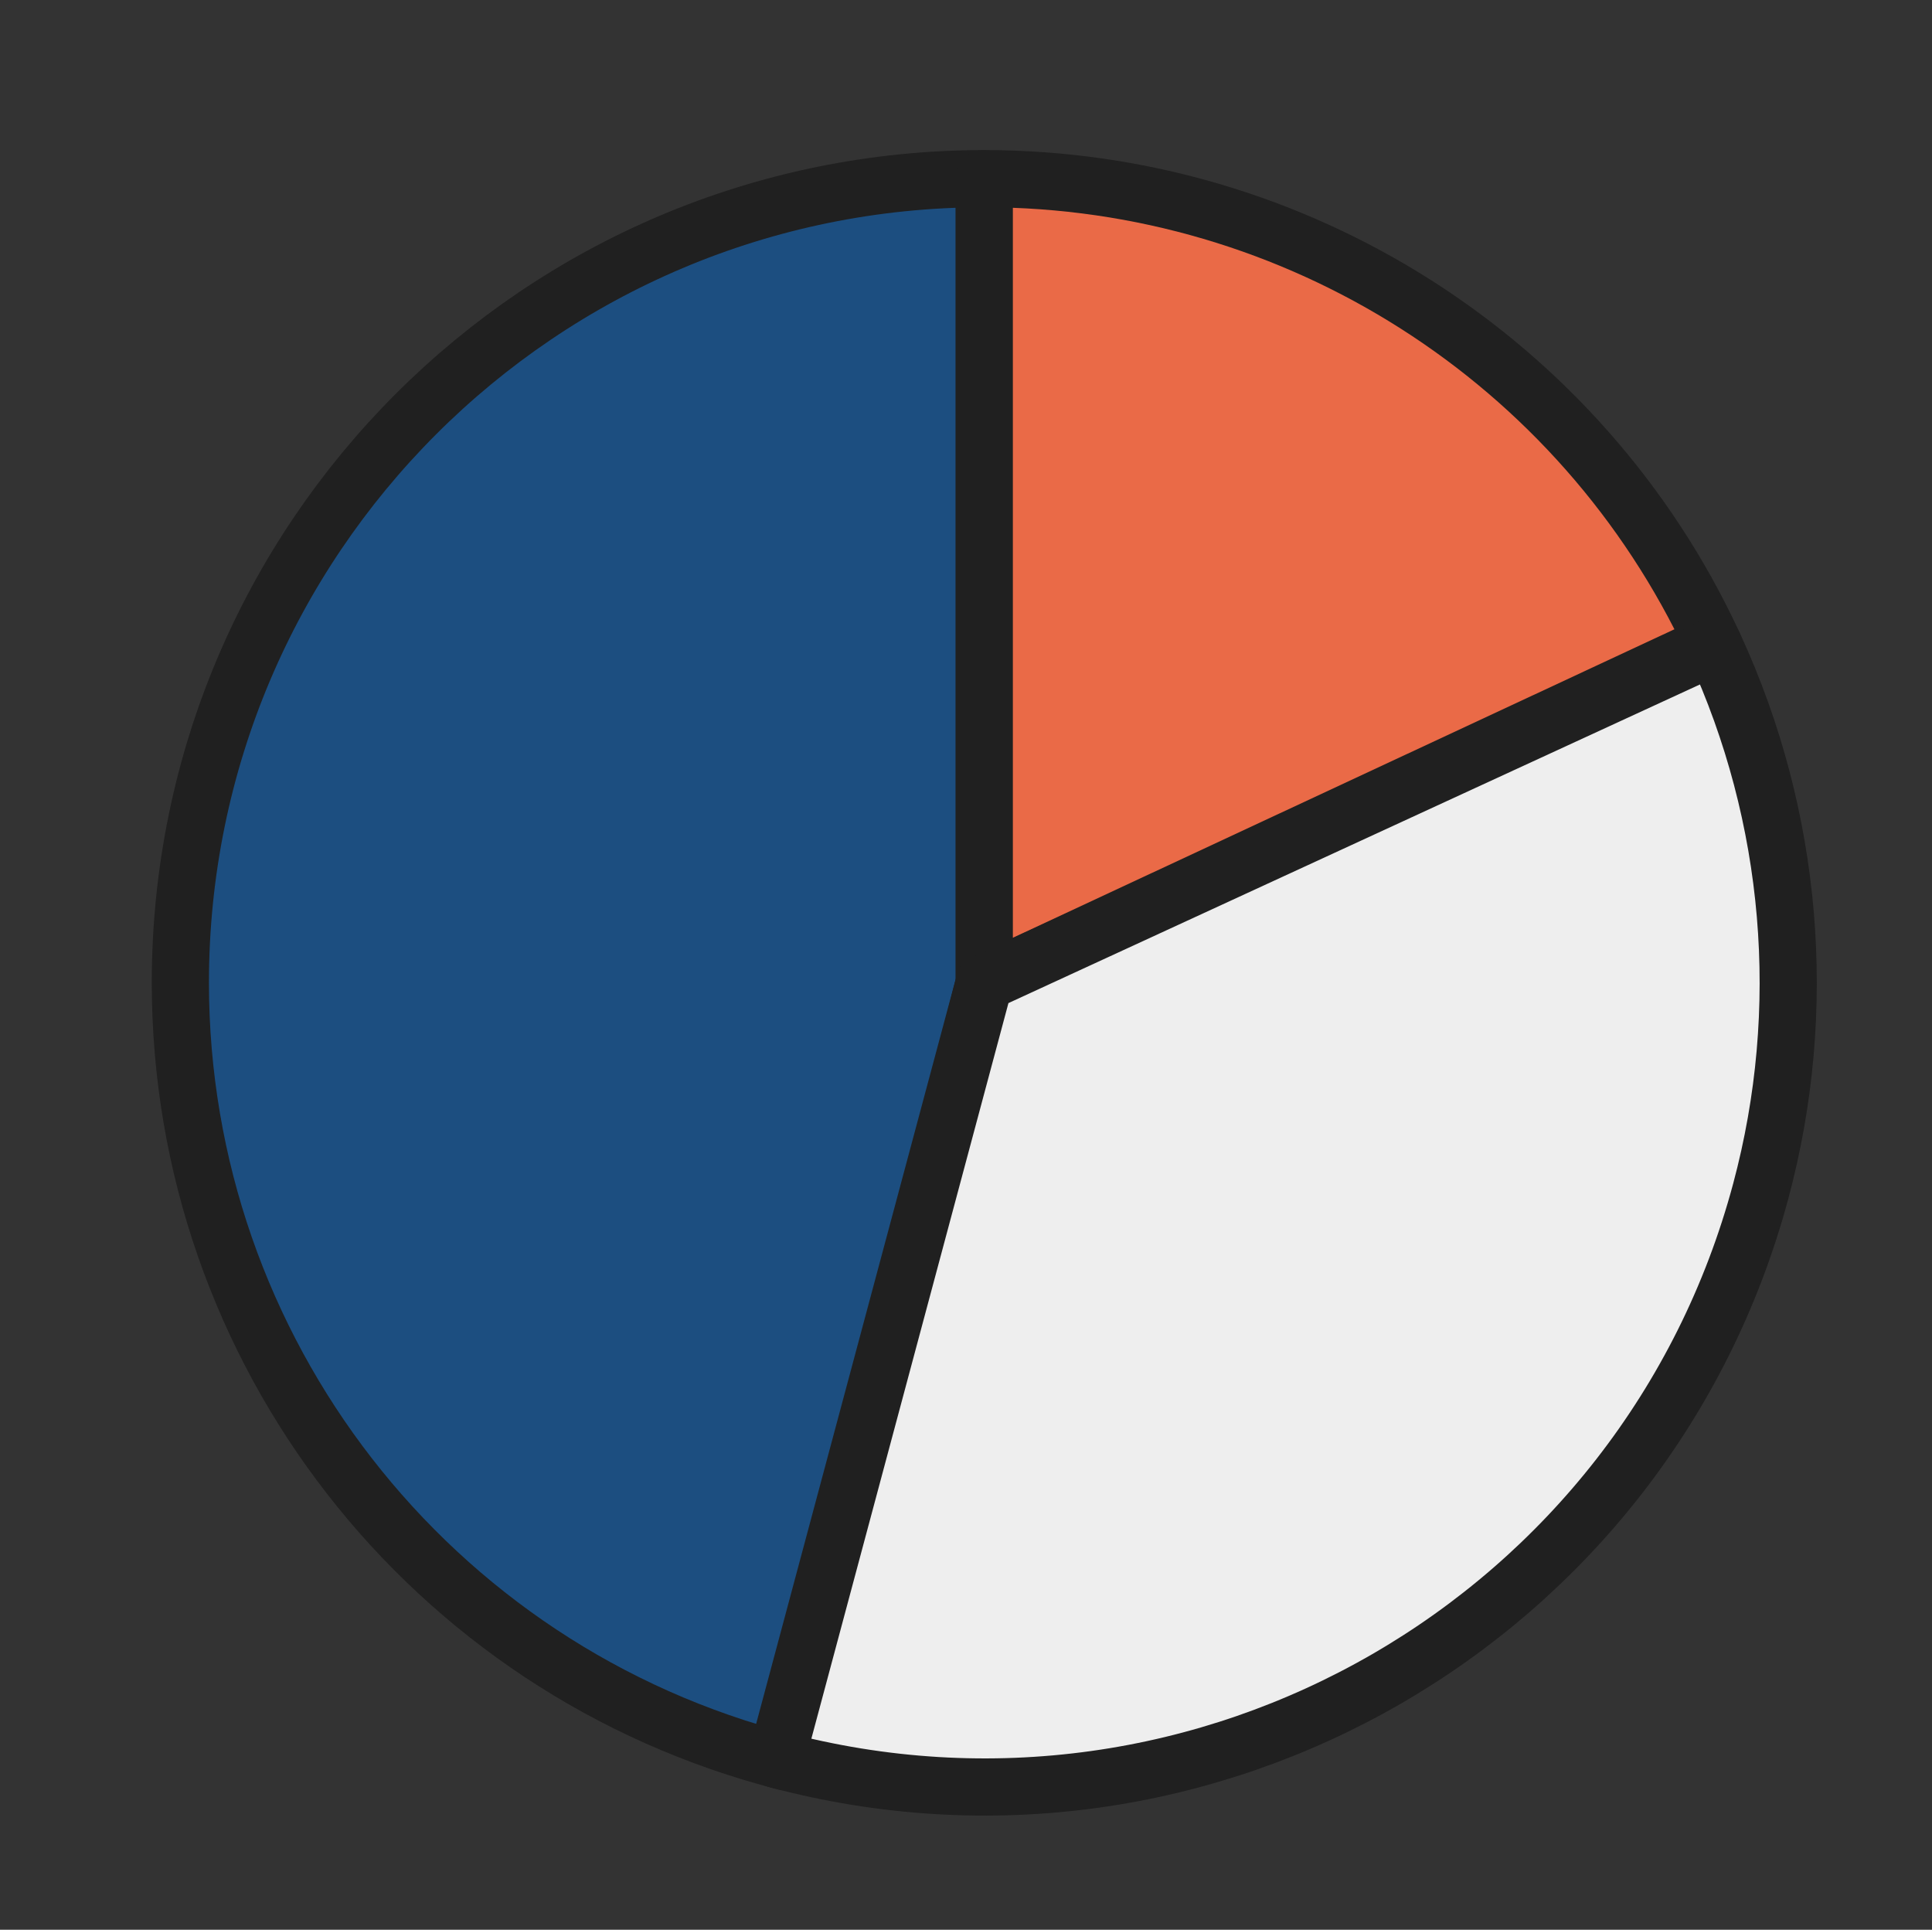 <?xml version="1.0" encoding="UTF-8" standalone="no"?><!DOCTYPE svg PUBLIC "-//W3C//DTD SVG 1.1//EN" "http://www.w3.org/Graphics/SVG/1.1/DTD/svg11.dtd"><svg width="100%" height="100%" viewBox="0 0 2253 2250" version="1.1" xmlns="http://www.w3.org/2000/svg" xmlns:xlink="http://www.w3.org/1999/xlink" xml:space="preserve" xmlns:serif="http://www.serif.com/" style="fill-rule:evenodd;clip-rule:evenodd;stroke-linecap:round;stroke-linejoin:round;stroke-miterlimit:1.5;"><rect x="0" y="0" width="2253" height="2250" fill="#333333" stroke="none"/><rect id="pie_chart" x="1.997" y="0" width="2250" height="2250" style="fill:none;"/><path d="M1147.83,208.333c-517.767,0 -937.5,419.733 -937.5,937.5c-0,428.307 290.274,802.155 705.228,908.271l232.272,-908.271l-0,-937.5Z" style="fill:#1c4e80;stroke:#202020;stroke-width:66.67px;"/><path d="M1997.49,749.576c-153.977,-330.174 -485.321,-541.243 -849.663,-541.243l-0,937.408l849.663,-396.165Z" style="fill:#ea6a47;stroke:#202020;stroke-width:66.67px;"/><path d="M905.188,2051.39c500.124,134.008 1014.19,-162.788 1148.2,-662.913c56.661,-211.462 37.531,-436.087 -54.072,-634.922l-851.483,392.279l-242.643,905.556Z" style="fill:#eee;stroke:#202020;stroke-width:66.67px;"/></svg>